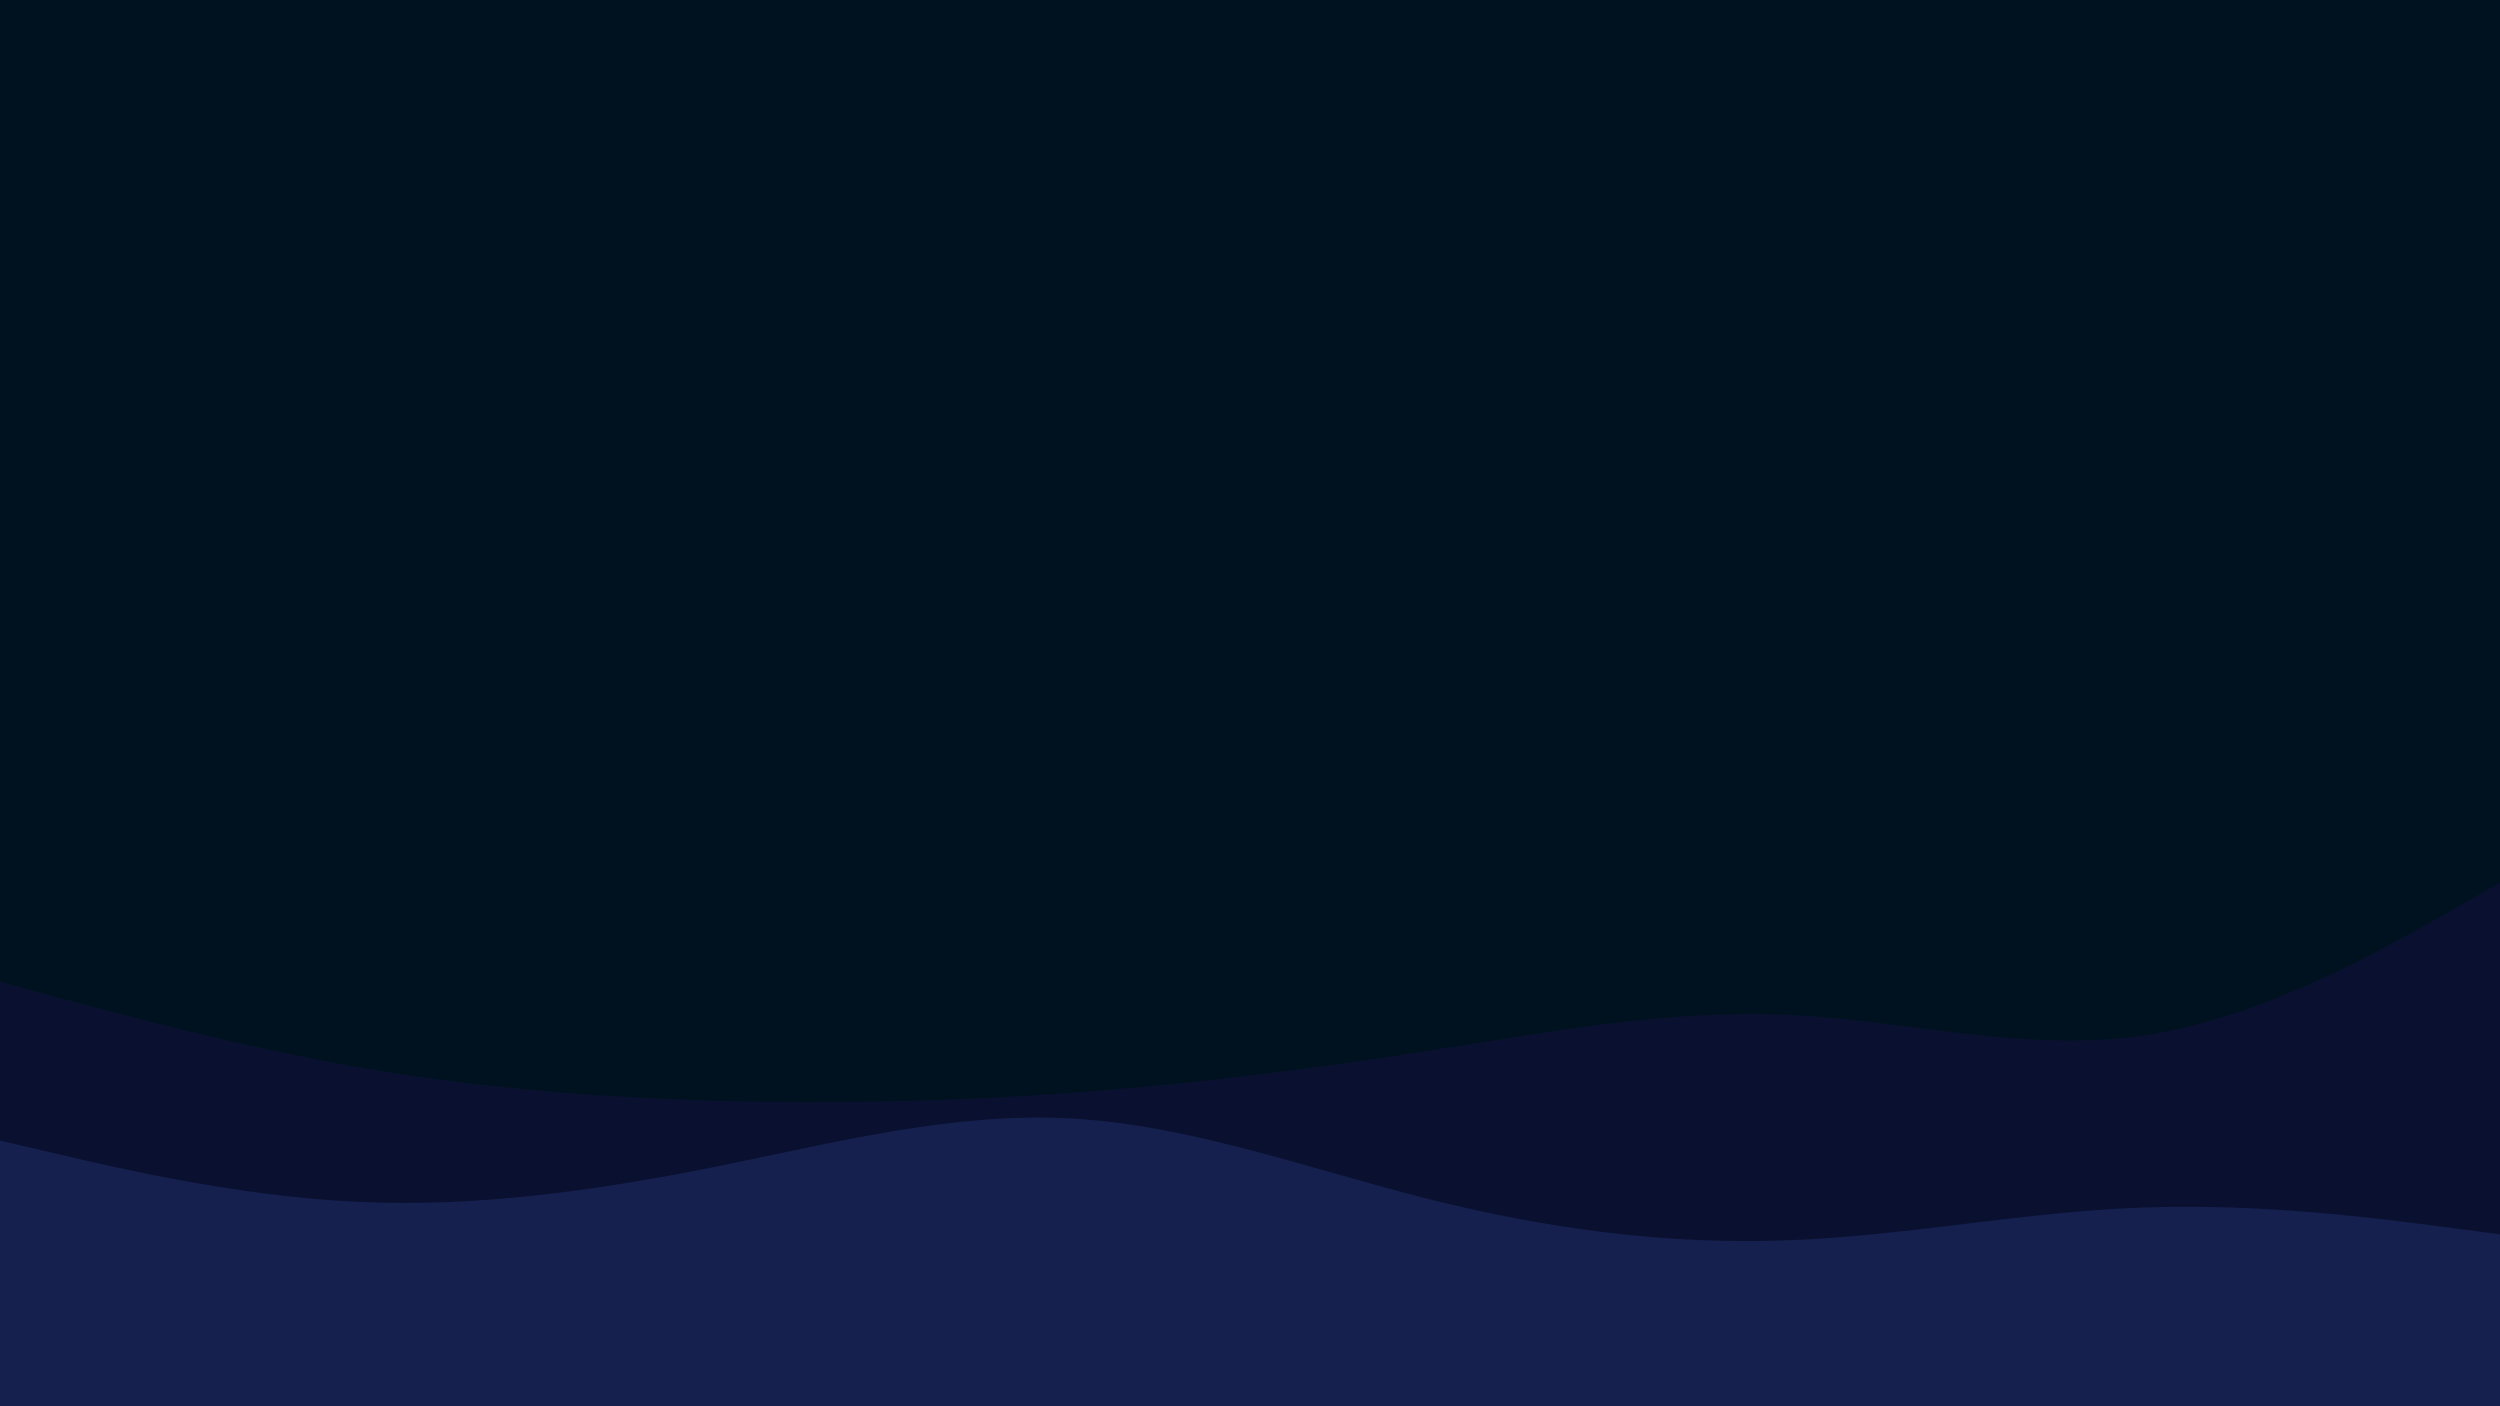 <svg id="visual" viewBox="0 0 960 540" width="960" height="540" xmlns="http://www.w3.org/2000/svg" xmlns:xlink="http://www.w3.org/1999/xlink" version="1.1"><rect x="0" y="0" width="960" height="540" fill="#001220"></rect><path d="M0 377L22.8 383.2C45.7 389.3 91.3 401.7 137 409.7C182.7 417.7 228.3 421.3 274 422.7C319.7 424 365.3 423 411.2 419.7C457 416.3 503 410.7 548.8 403.5C594.7 396.3 640.3 387.7 686 389.7C731.7 391.7 777.3 404.3 823 397.7C868.7 391 914.3 365 937.2 352L960 339L960 541L937.2 541C914.3 541 868.7 541 823 541C777.3 541 731.7 541 686 541C640.3 541 594.7 541 548.8 541C503 541 457 541 411.2 541C365.3 541 319.7 541 274 541C228.3 541 182.7 541 137 541C91.3 541 45.7 541 22.8 541L0 541Z" fill="#0a1130"></path><path d="M0 438L22.8 443.3C45.7 448.7 91.3 459.3 137 461.5C182.7 463.7 228.3 457.3 274 448.2C319.7 439 365.3 427 411.2 429.5C457 432 503 449 548.8 460.5C594.7 472 640.3 478 686 476.3C731.7 474.7 777.3 465.3 823 463.7C868.7 462 914.3 468 937.2 471L960 474L960 541L937.2 541C914.3 541 868.7 541 823 541C777.3 541 731.7 541 686 541C640.3 541 594.7 541 548.8 541C503 541 457 541 411.2 541C365.3 541 319.7 541 274 541C228.3 541 182.7 541 137 541C91.3 541 45.7 541 22.8 541L0 541Z" fill="#15204f"></path></svg>